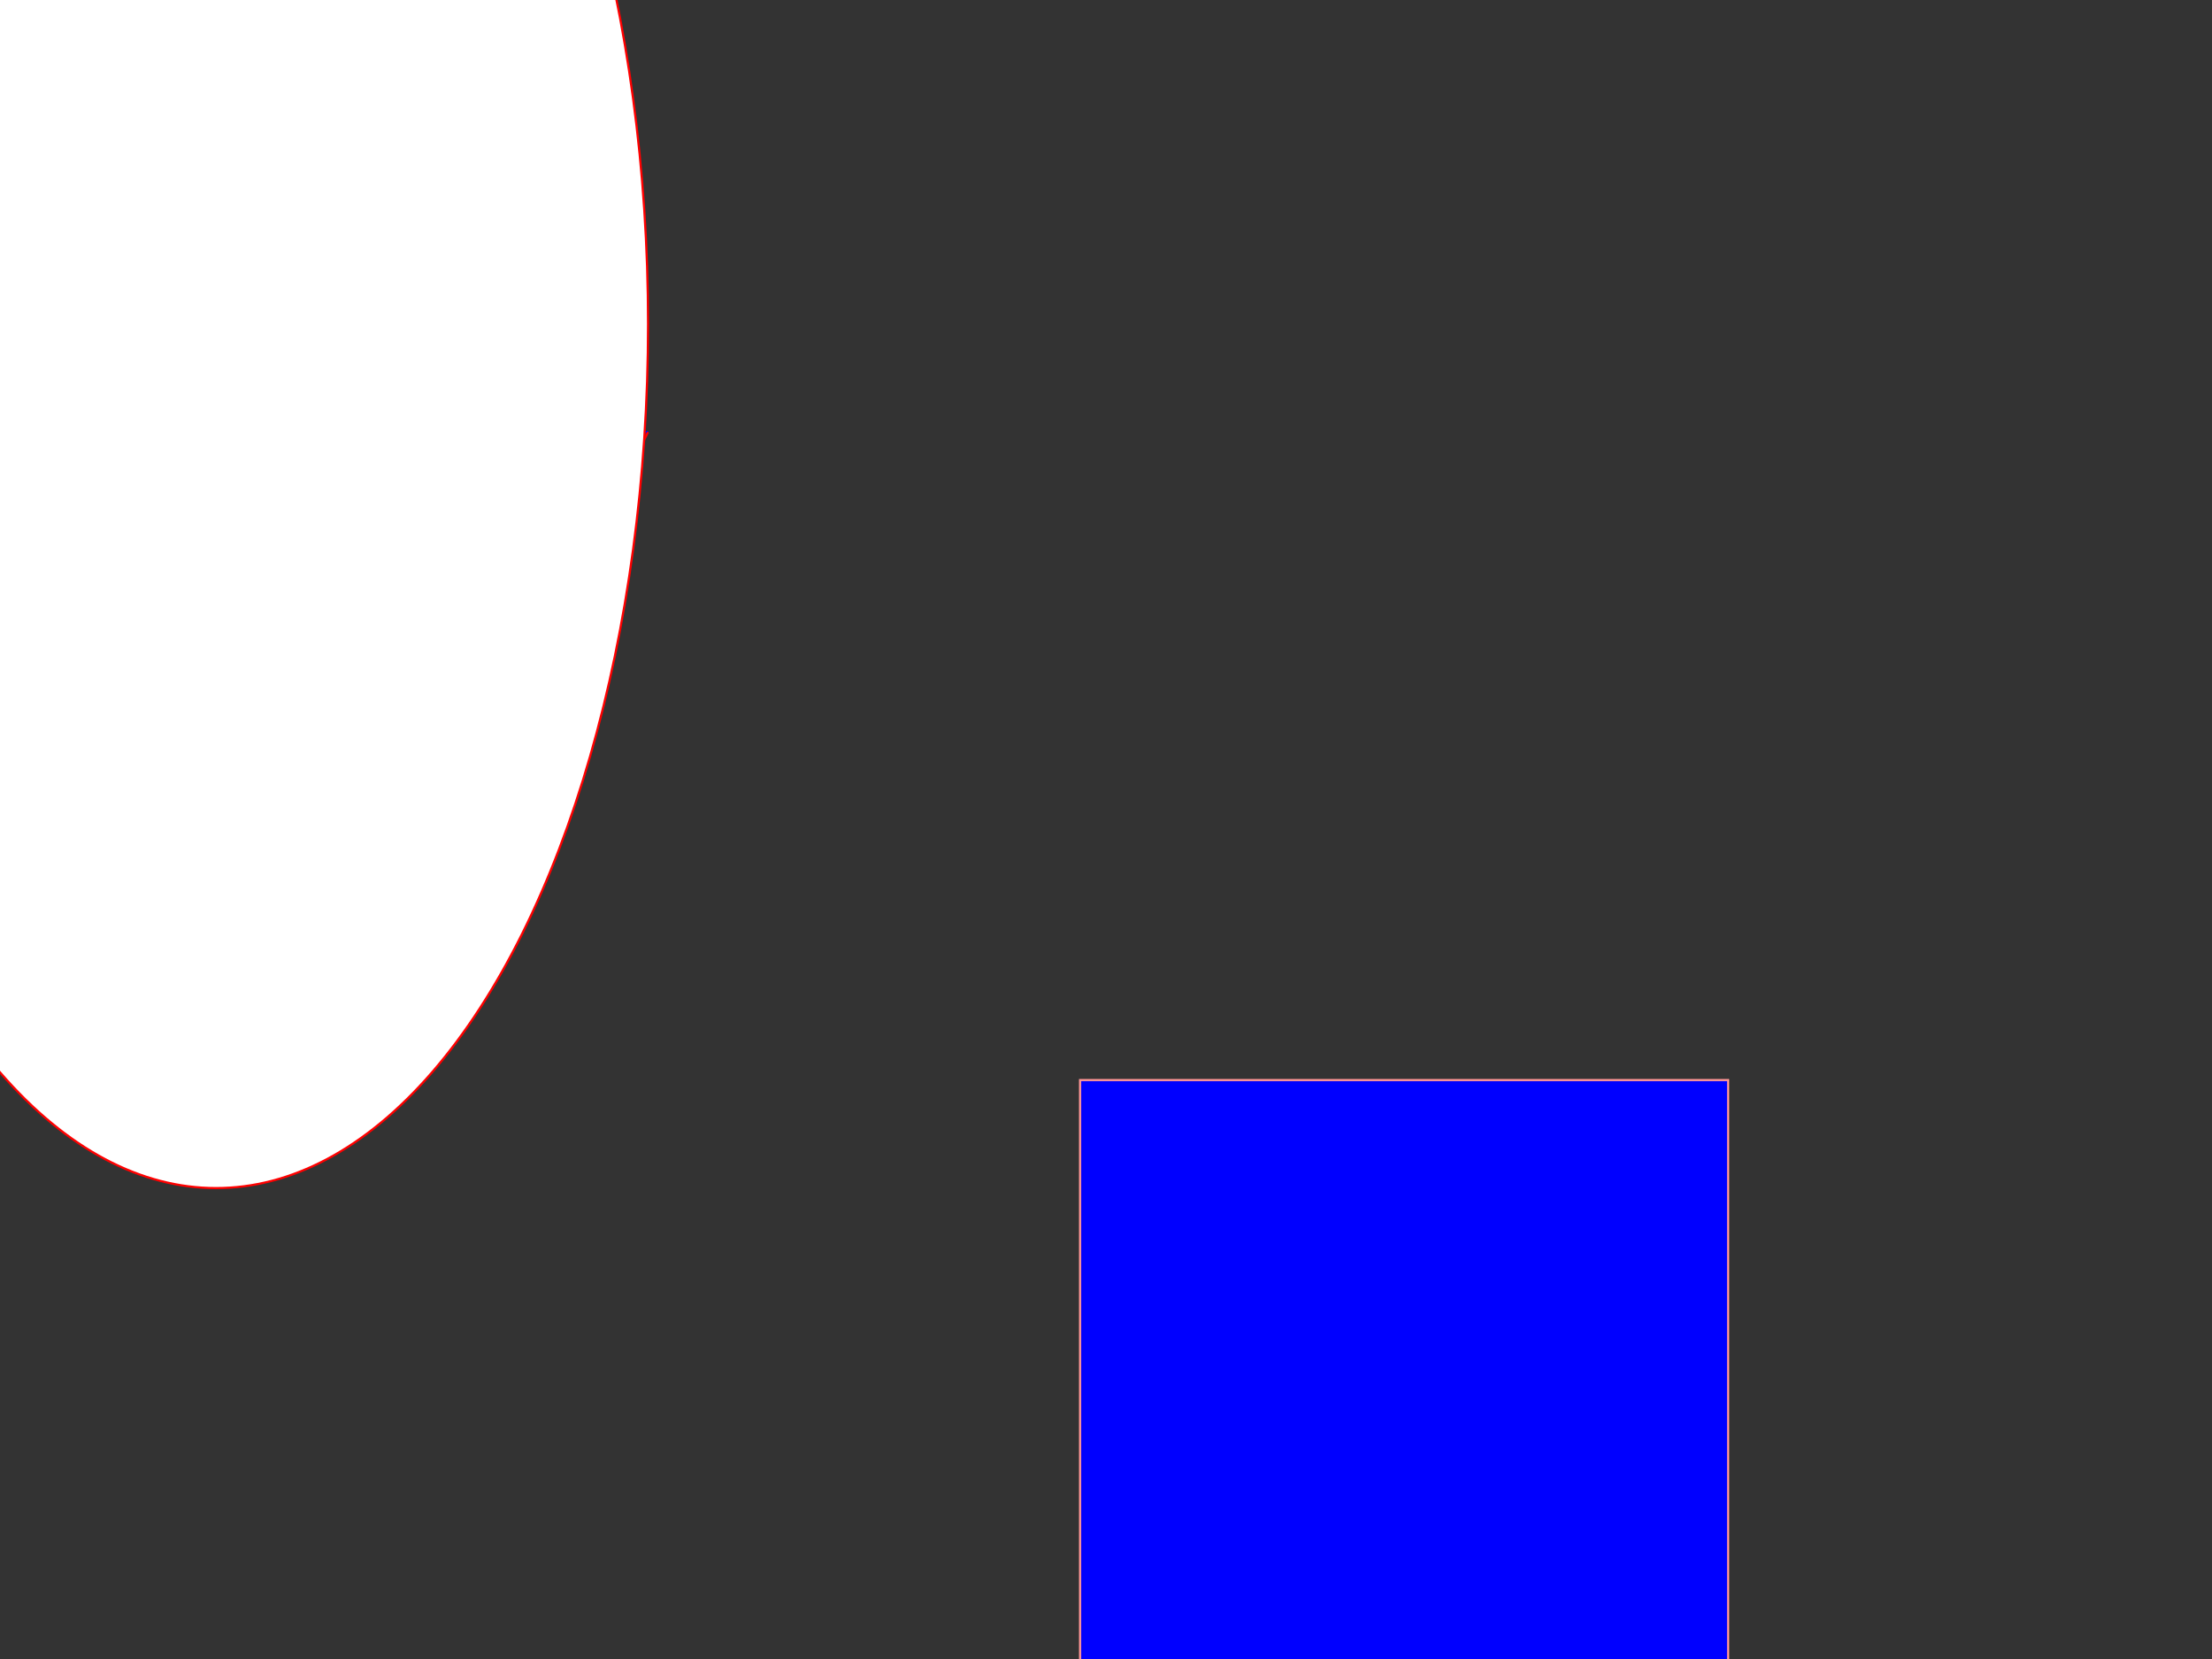 <?xml version="1.0" encoding="UTF-8" ?>
<svg xmlns="http://www.w3.org/2000/svg" version="1.1" width="1024" height="768">
	<rect width="100%" height="100%" fill="#333333" stroke="none"/>
	<line x1="0" y1="0" x2="100" y2="200" stroke="rgb(0,0,0)" stroke-width="1" />
	<line x1="100" y1="200" x2="300" y2="200" stroke="rgb(0,0,255)" stroke-width="1" />
	<line x1="300" y1="200" x2="200" y2="400" stroke="rgb(255,0,0)" stroke-width="1" />
	<ellipse cx="100" cy="150" rx="200" ry="400" stroke="rgb(255,0,0)" stroke-width="1" fill="rgb(255,255,255)" />
	<polygon points="500,500 800,500 800,1000 500,1000" stroke="rgb(255,150,150)" stroke-width="1" fill="rgb(0,0,255)" />
</svg>